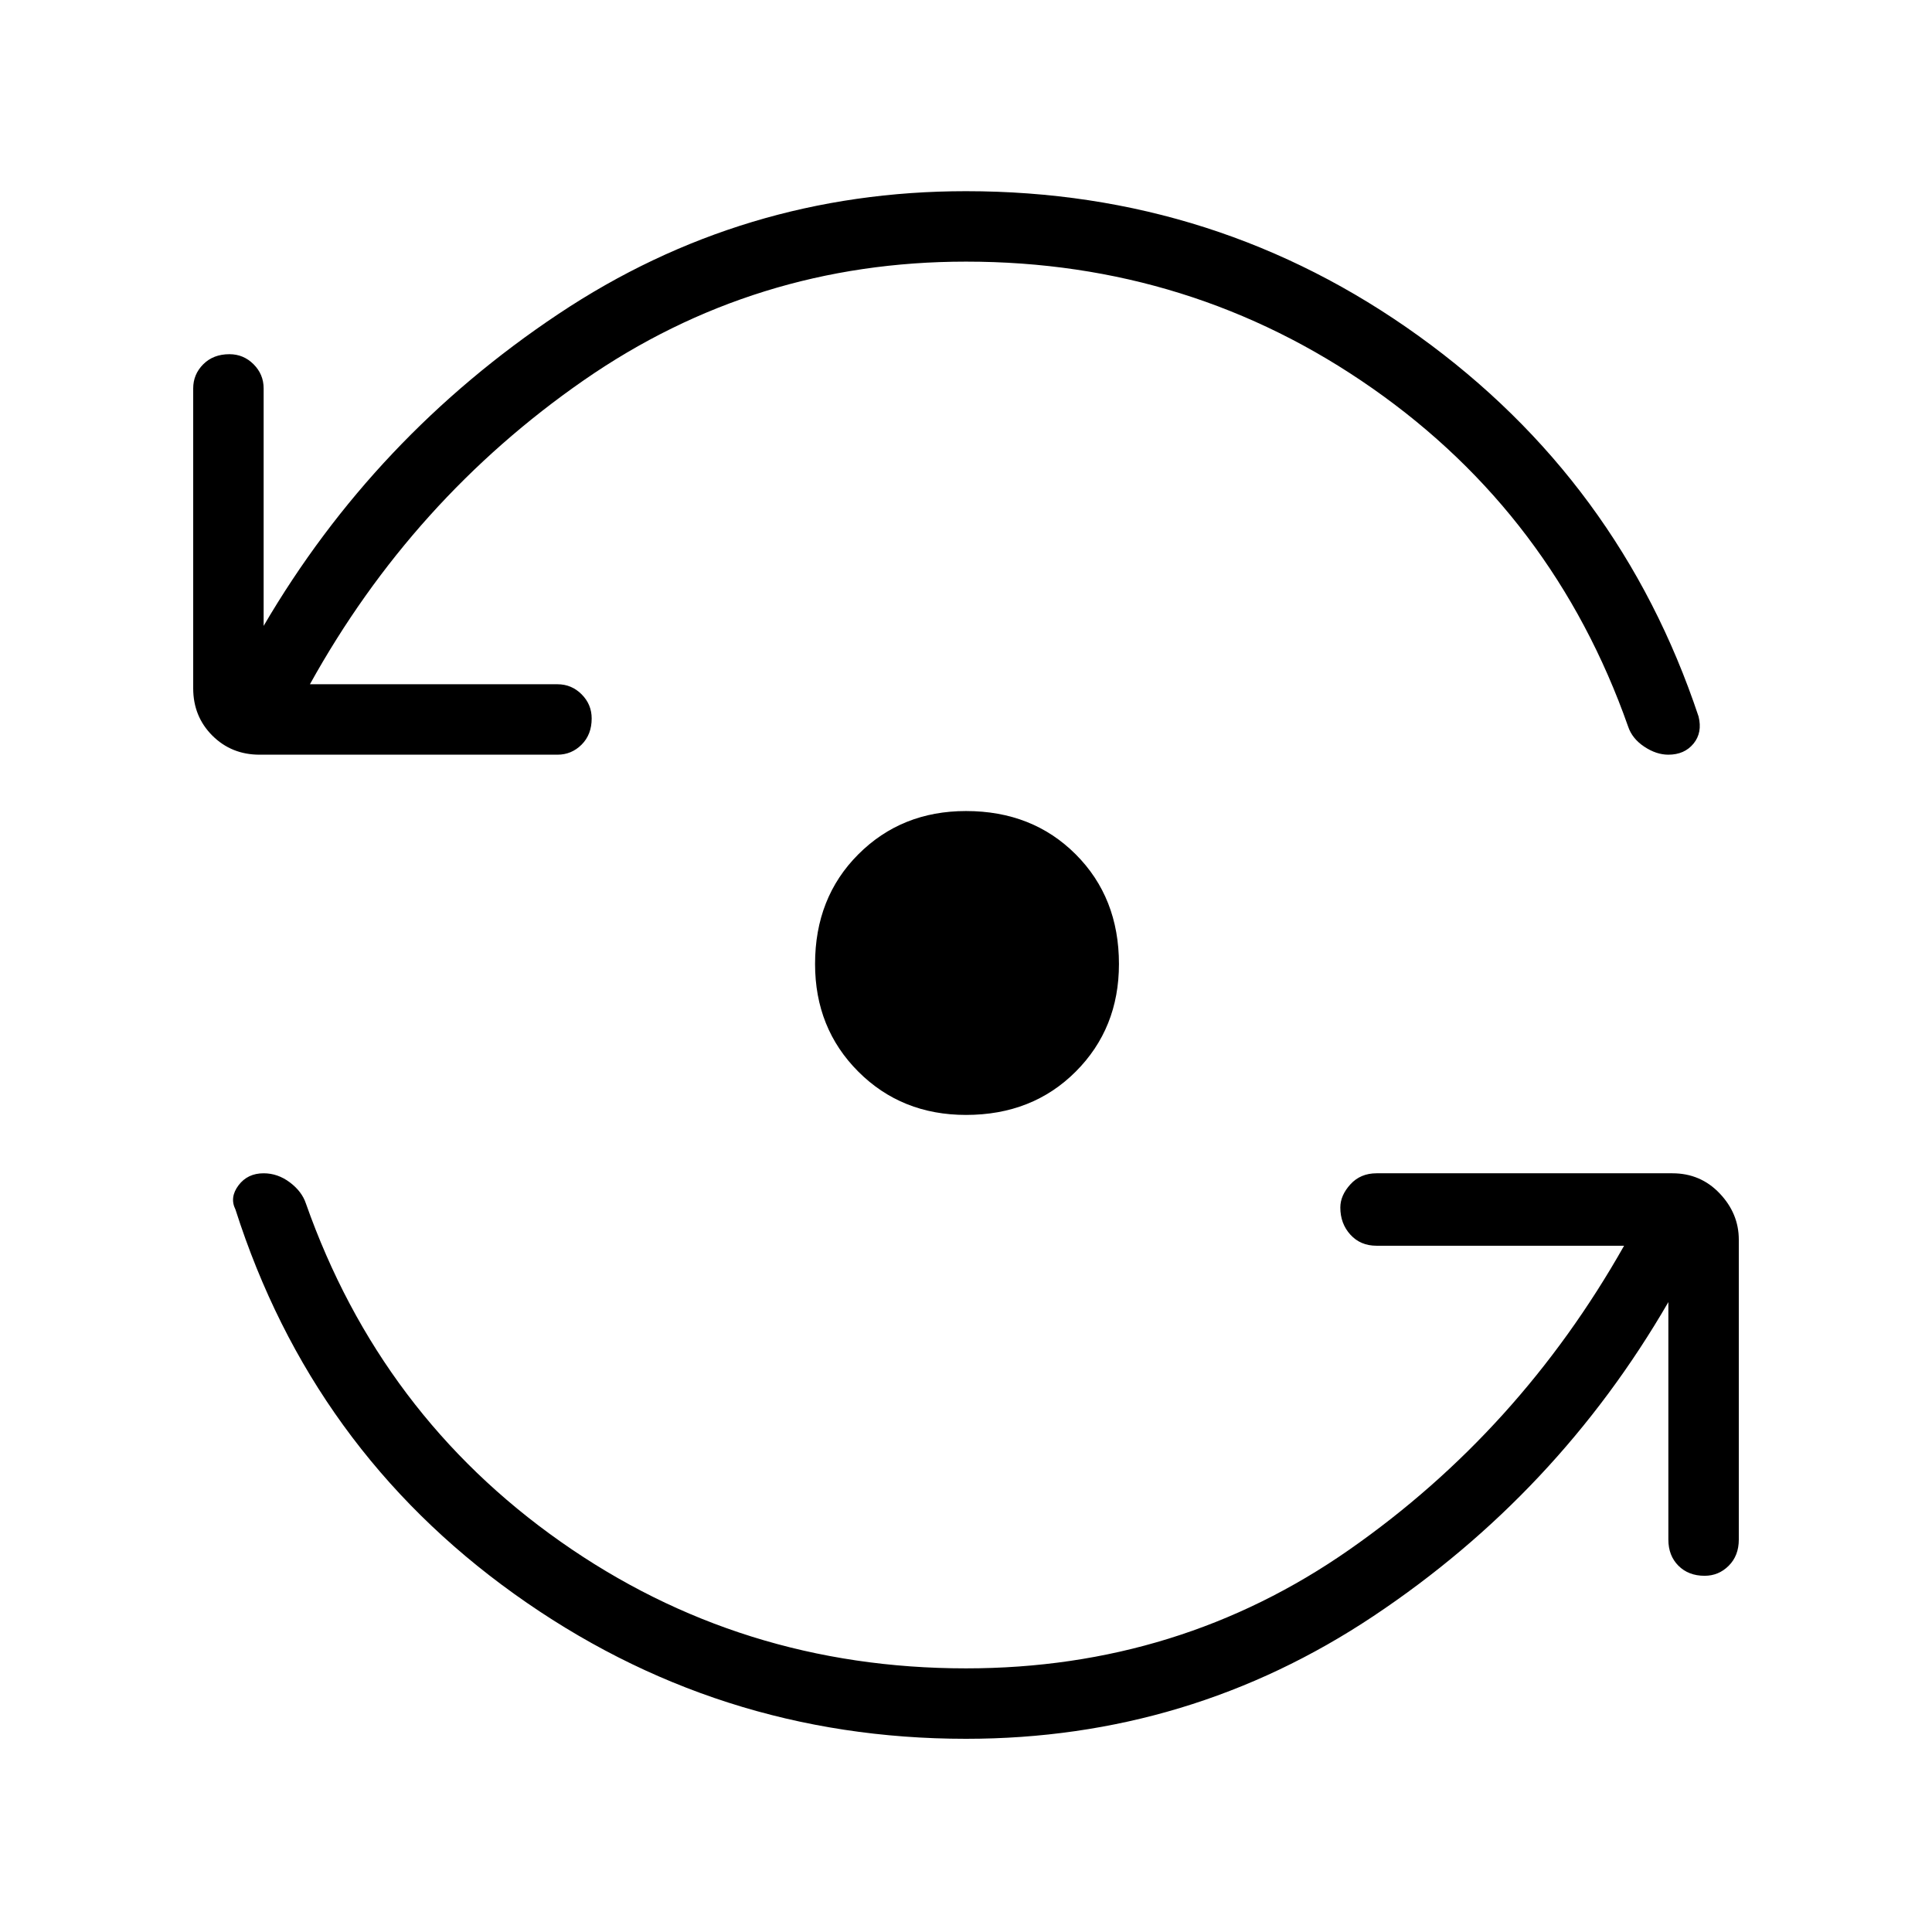<svg xmlns="http://www.w3.org/2000/svg" height="48" width="48"><path d="M24 27.7Q22.4 27.7 21.325 26.625Q20.25 25.55 20.25 23.95Q20.25 22.3 21.325 21.225Q22.4 20.15 24 20.15Q25.65 20.15 26.725 21.225Q27.8 22.3 27.8 23.95Q27.8 25.55 26.725 26.625Q25.65 27.7 24 27.7ZM6.45 18.75Q5.75 18.75 5.275 18.275Q4.8 17.8 4.8 17.1V9.65Q4.8 9.3 5.05 9.05Q5.3 8.8 5.7 8.8Q6.05 8.8 6.3 9.05Q6.55 9.3 6.55 9.65V15.55Q9.3 10.85 13.875 7.8Q18.45 4.75 24 4.75Q30.25 4.75 35.25 8.35Q40.25 11.95 42.2 17.8Q42.3 18.2 42.075 18.475Q41.85 18.75 41.45 18.75Q41.15 18.75 40.85 18.55Q40.55 18.35 40.45 18.05Q38.6 12.8 34.1 9.65Q29.6 6.5 24 6.5Q18.75 6.5 14.5 9.45Q10.25 12.4 7.7 17H13.85Q14.2 17 14.45 17.25Q14.7 17.5 14.7 17.85Q14.7 18.25 14.45 18.5Q14.2 18.75 13.85 18.75ZM24 43.2Q17.8 43.2 12.775 39.6Q7.75 36 5.85 30.05Q5.7 29.75 5.925 29.45Q6.15 29.15 6.55 29.15Q6.9 29.15 7.2 29.375Q7.5 29.6 7.6 29.9Q9.45 35.15 13.925 38.3Q18.4 41.45 24 41.45Q29.3 41.45 33.525 38.5Q37.75 35.55 40.35 30.95H34.2Q33.8 30.95 33.55 30.675Q33.3 30.4 33.3 30Q33.3 29.7 33.55 29.425Q33.8 29.15 34.2 29.15H41.55Q42.25 29.15 42.725 29.65Q43.2 30.15 43.2 30.8V38.25Q43.2 38.65 42.95 38.9Q42.7 39.15 42.35 39.15Q41.95 39.15 41.7 38.9Q41.45 38.65 41.45 38.25V32.35Q38.7 37.1 34.125 40.15Q29.55 43.2 24 43.2Z"/></svg>